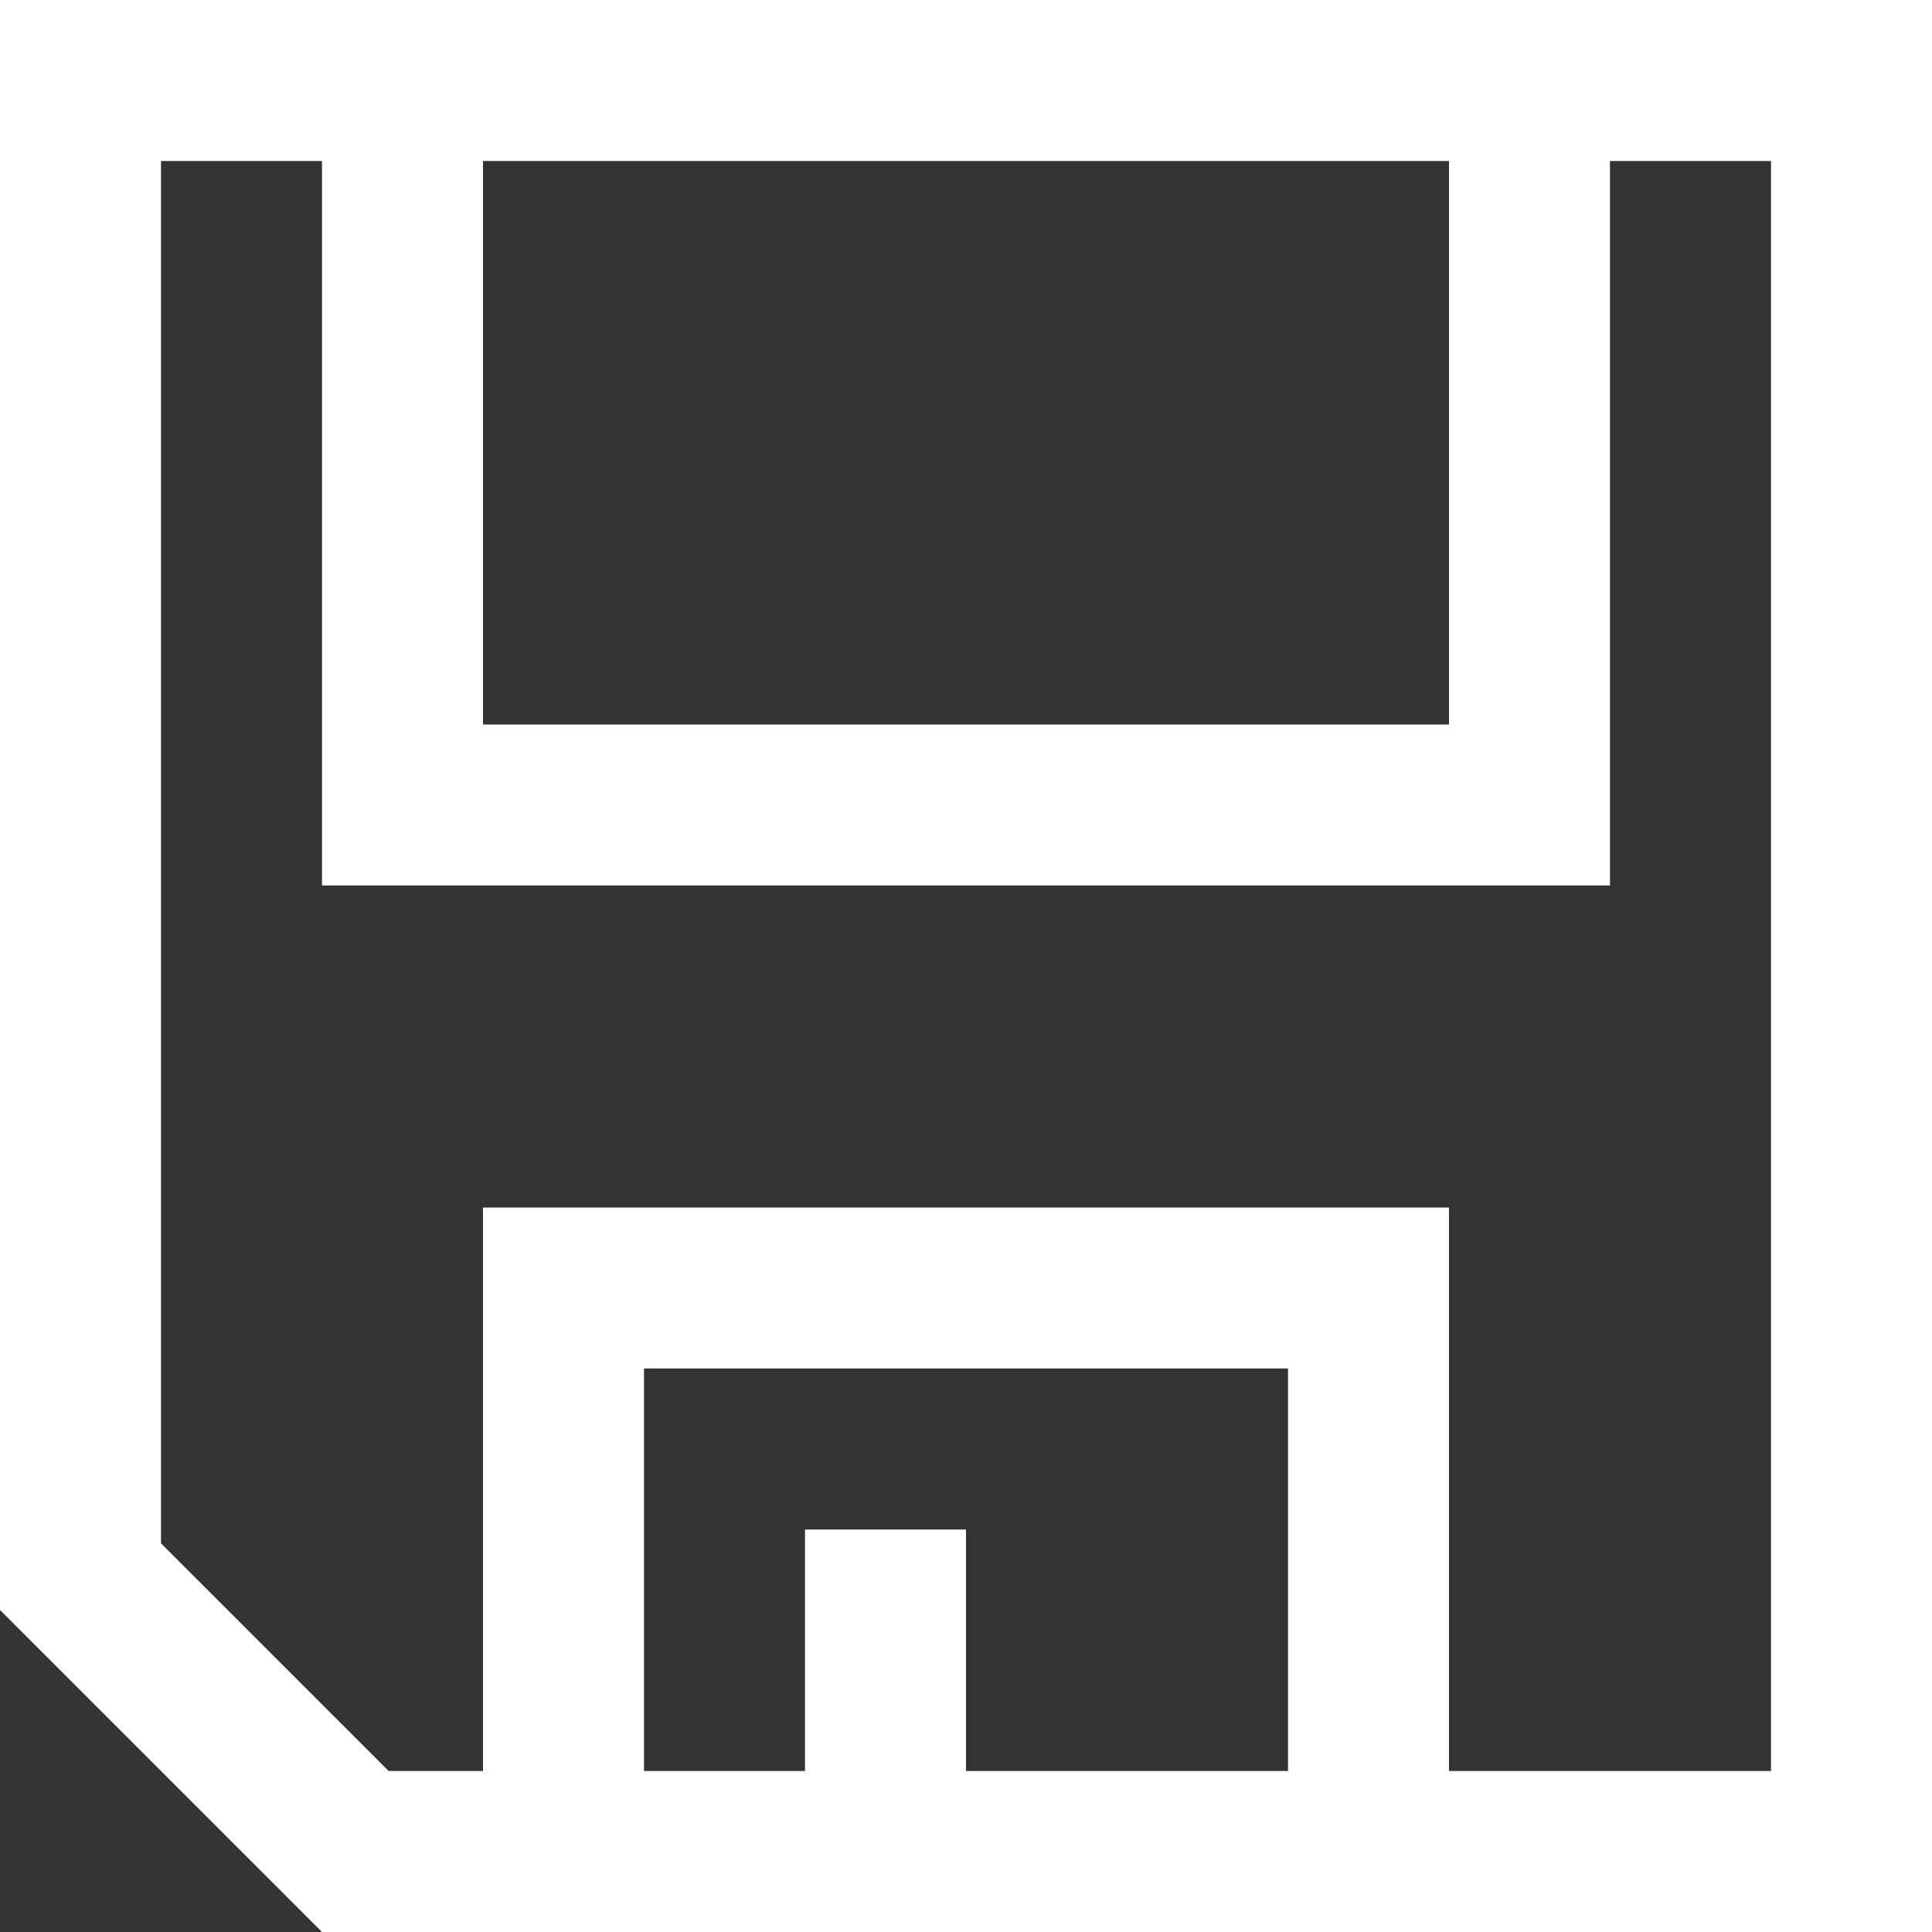 <?xml version="1.0" encoding="utf-8"?>
<!-- Generator: Adobe Illustrator 15.0.0, SVG Export Plug-In . SVG Version: 6.00 Build 0)  -->
<!DOCTYPE svg PUBLIC "-//W3C//DTD SVG 1.1//EN" "http://www.w3.org/Graphics/SVG/1.1/DTD/svg11.dtd">
<svg version="1.1" id="Слой_1" xmlns="http://www.w3.org/2000/svg" xmlns:xlink="http://www.w3.org/1999/xlink" x="0px" y="0px"
	 width="12px" height="12px" viewBox="0 0 12 12" enable-background="new 0 0 12 12" xml:space="preserve">
<rect x="0" y="0" width="12" height="12" fill="#333333" stroke="none"/>
<path fill="#FFFFFF" d="M12,12H2l-2-2V0h12V12z M5,11V9.5h1V11h2V8.5H4V11H5z M9,11h2V1h-1v4.5H2V1H1v8.586L2.414,11H3V7.5h6V11z
	 M3,1v3.5h6V1H3z"/>
</svg>
